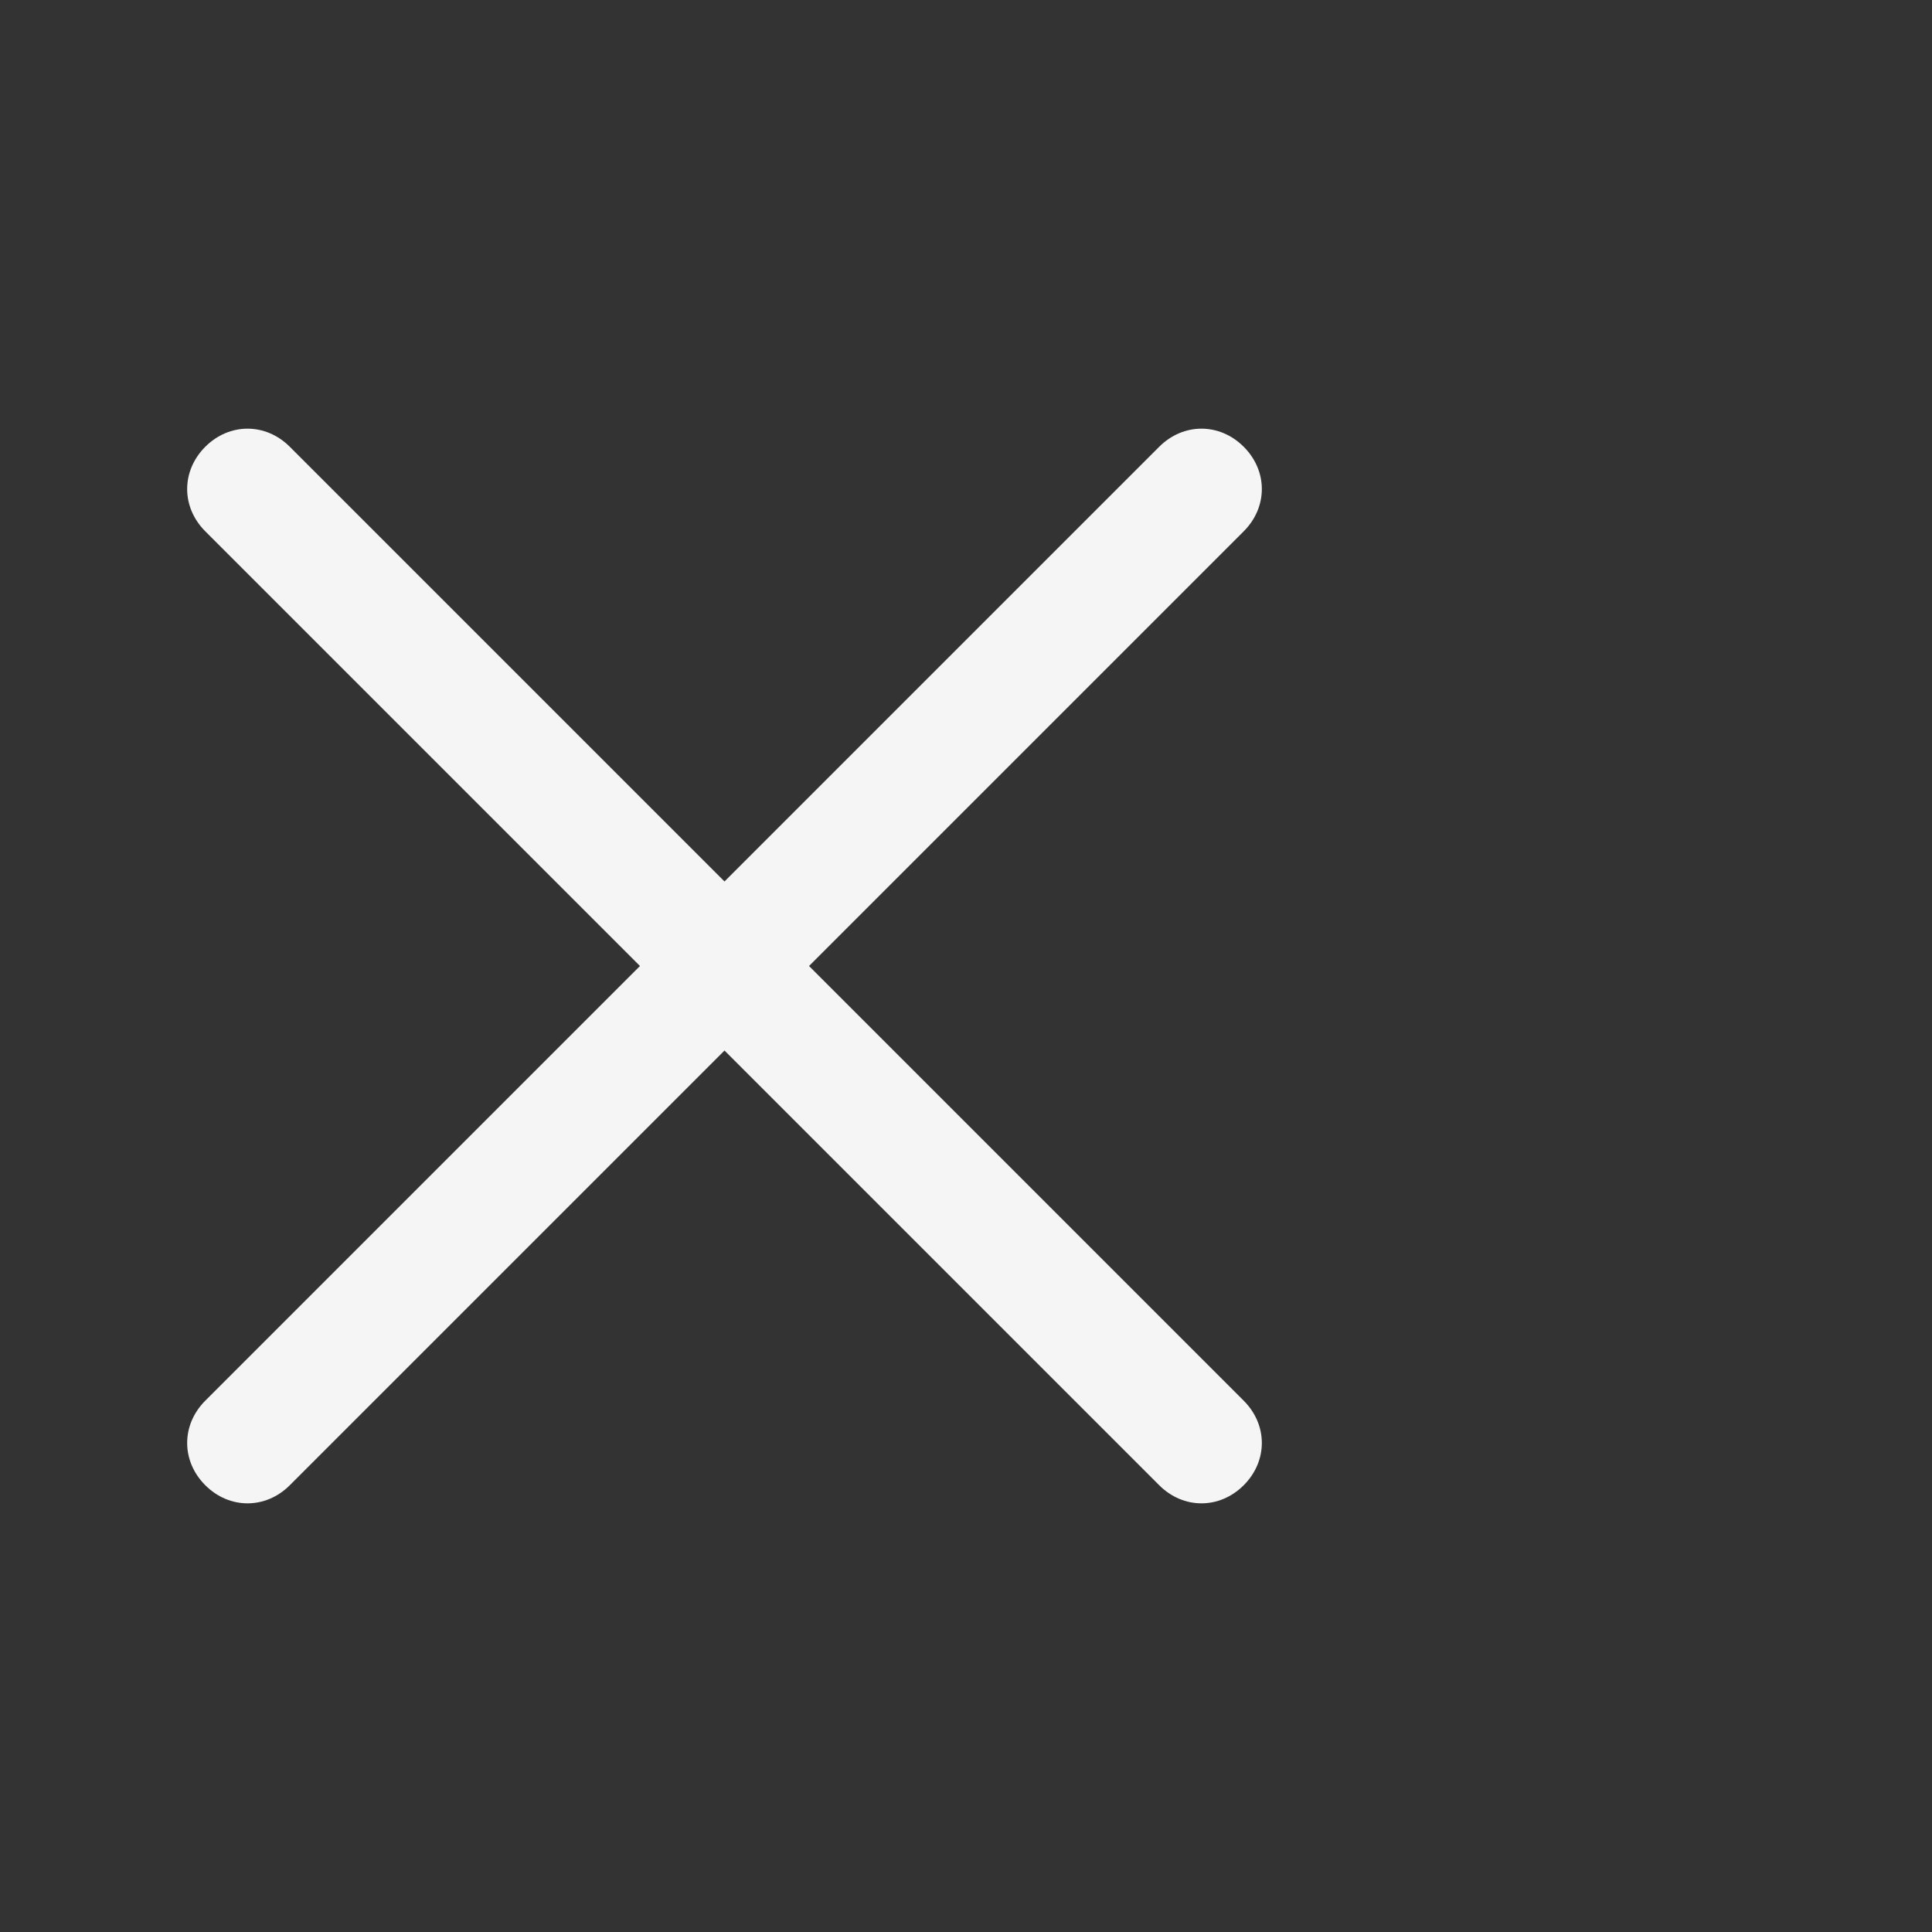 <!-- This Source Code Form is subject to the terms of the Mozilla Public
   - License, v. 2.0. If a copy of the MPL was not distributed with this
   - file, You can obtain one at http://mozilla.org/MPL/2.0/. -->
<svg xmlns="http://www.w3.org/2000/svg" width="16" height="16" viewBox="0 0 16 16" fill="whitesmoke">
  <rect x="0" y="0" width="16" height="16" fill="#333333" stroke="none"/>
  <path d="M6.7 8l3.6-3.6c.2-.2.2-.5 0-.7-.2-.2-.5-.2-.7 0L6 7.3 2.4 3.7c-.2-.2-.5-.2-.7 0-.2.2-.2.5 0 .7L5.3 8l-3.6 3.6c-.2.2-.2.5 0 .7.2.2.5.2.7 0L6 8.7l3.6 3.6c.2.2.5.2.7 0 .2-.2.2-.5 0-.7L6.7 8z"/>
</svg>
